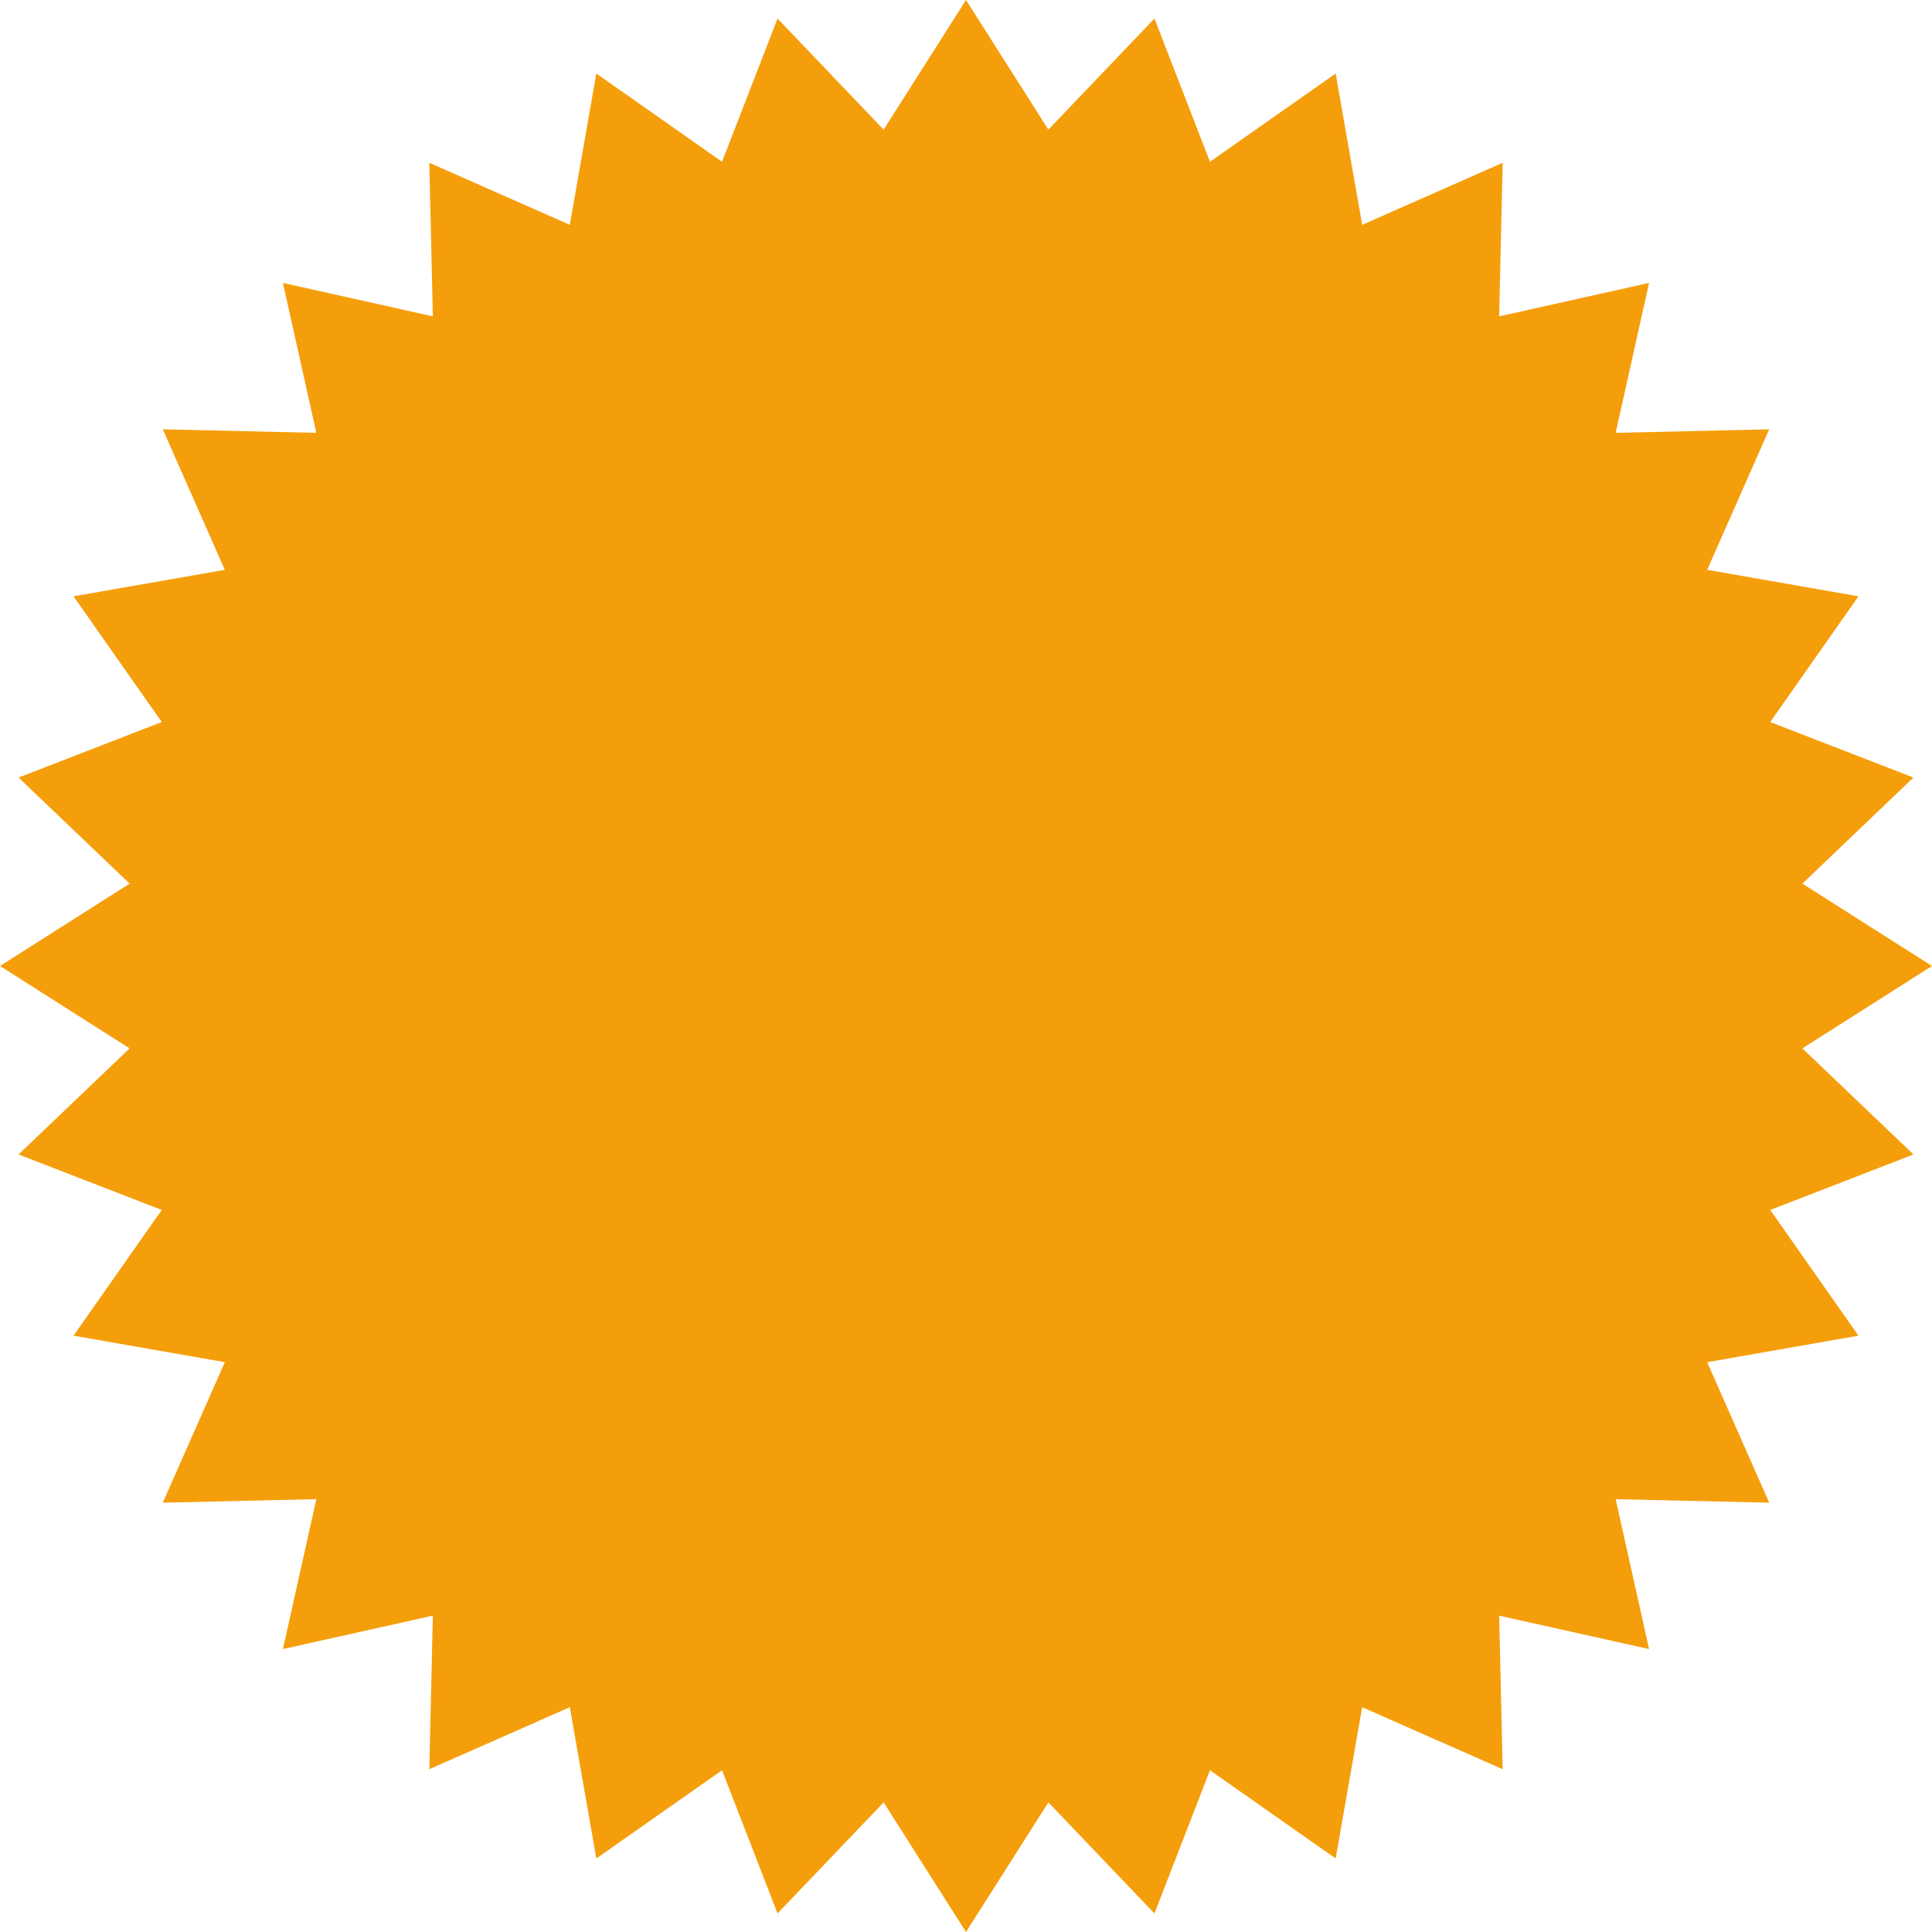 <svg xmlns="http://www.w3.org/2000/svg" viewBox="0 0 200 200">
  <polygon id="star" fill="#f59e0b" points="100,0,108.527,13.419,119.509,1.921,125.255,16.746,138.268,7.612,141.012,23.273,155.557,16.853,155.192,32.748,170.711,29.289,167.252,44.808,183.147,44.443,176.727,58.988,192.388,61.732,183.254,74.745,198.079,80.491,186.581,91.473,200,100,186.581,108.527,198.079,119.509,183.254,125.255,192.388,138.268,176.727,141.012,183.147,155.557,167.252,155.192,170.711,170.711,155.192,167.252,155.557,183.147,141.012,176.727,138.268,192.388,125.255,183.254,119.509,198.079,108.527,186.581,100,200,91.473,186.581,80.491,198.079,74.745,183.254,61.732,192.388,58.988,176.727,44.443,183.147,44.808,167.252,29.289,170.711,32.748,155.192,16.853,155.557,23.273,141.012,7.612,138.268,16.746,125.255,1.921,119.509,13.419,108.527,0,100,13.419,91.473,1.921,80.491,16.746,74.745,7.612,61.732,23.273,58.988,16.853,44.443,32.748,44.808,29.289,29.289,44.808,32.748,44.443,16.853,58.988,23.273,61.732,7.612,74.745,16.746,80.491,1.921,91.473,13.419"></polygon>
</svg>